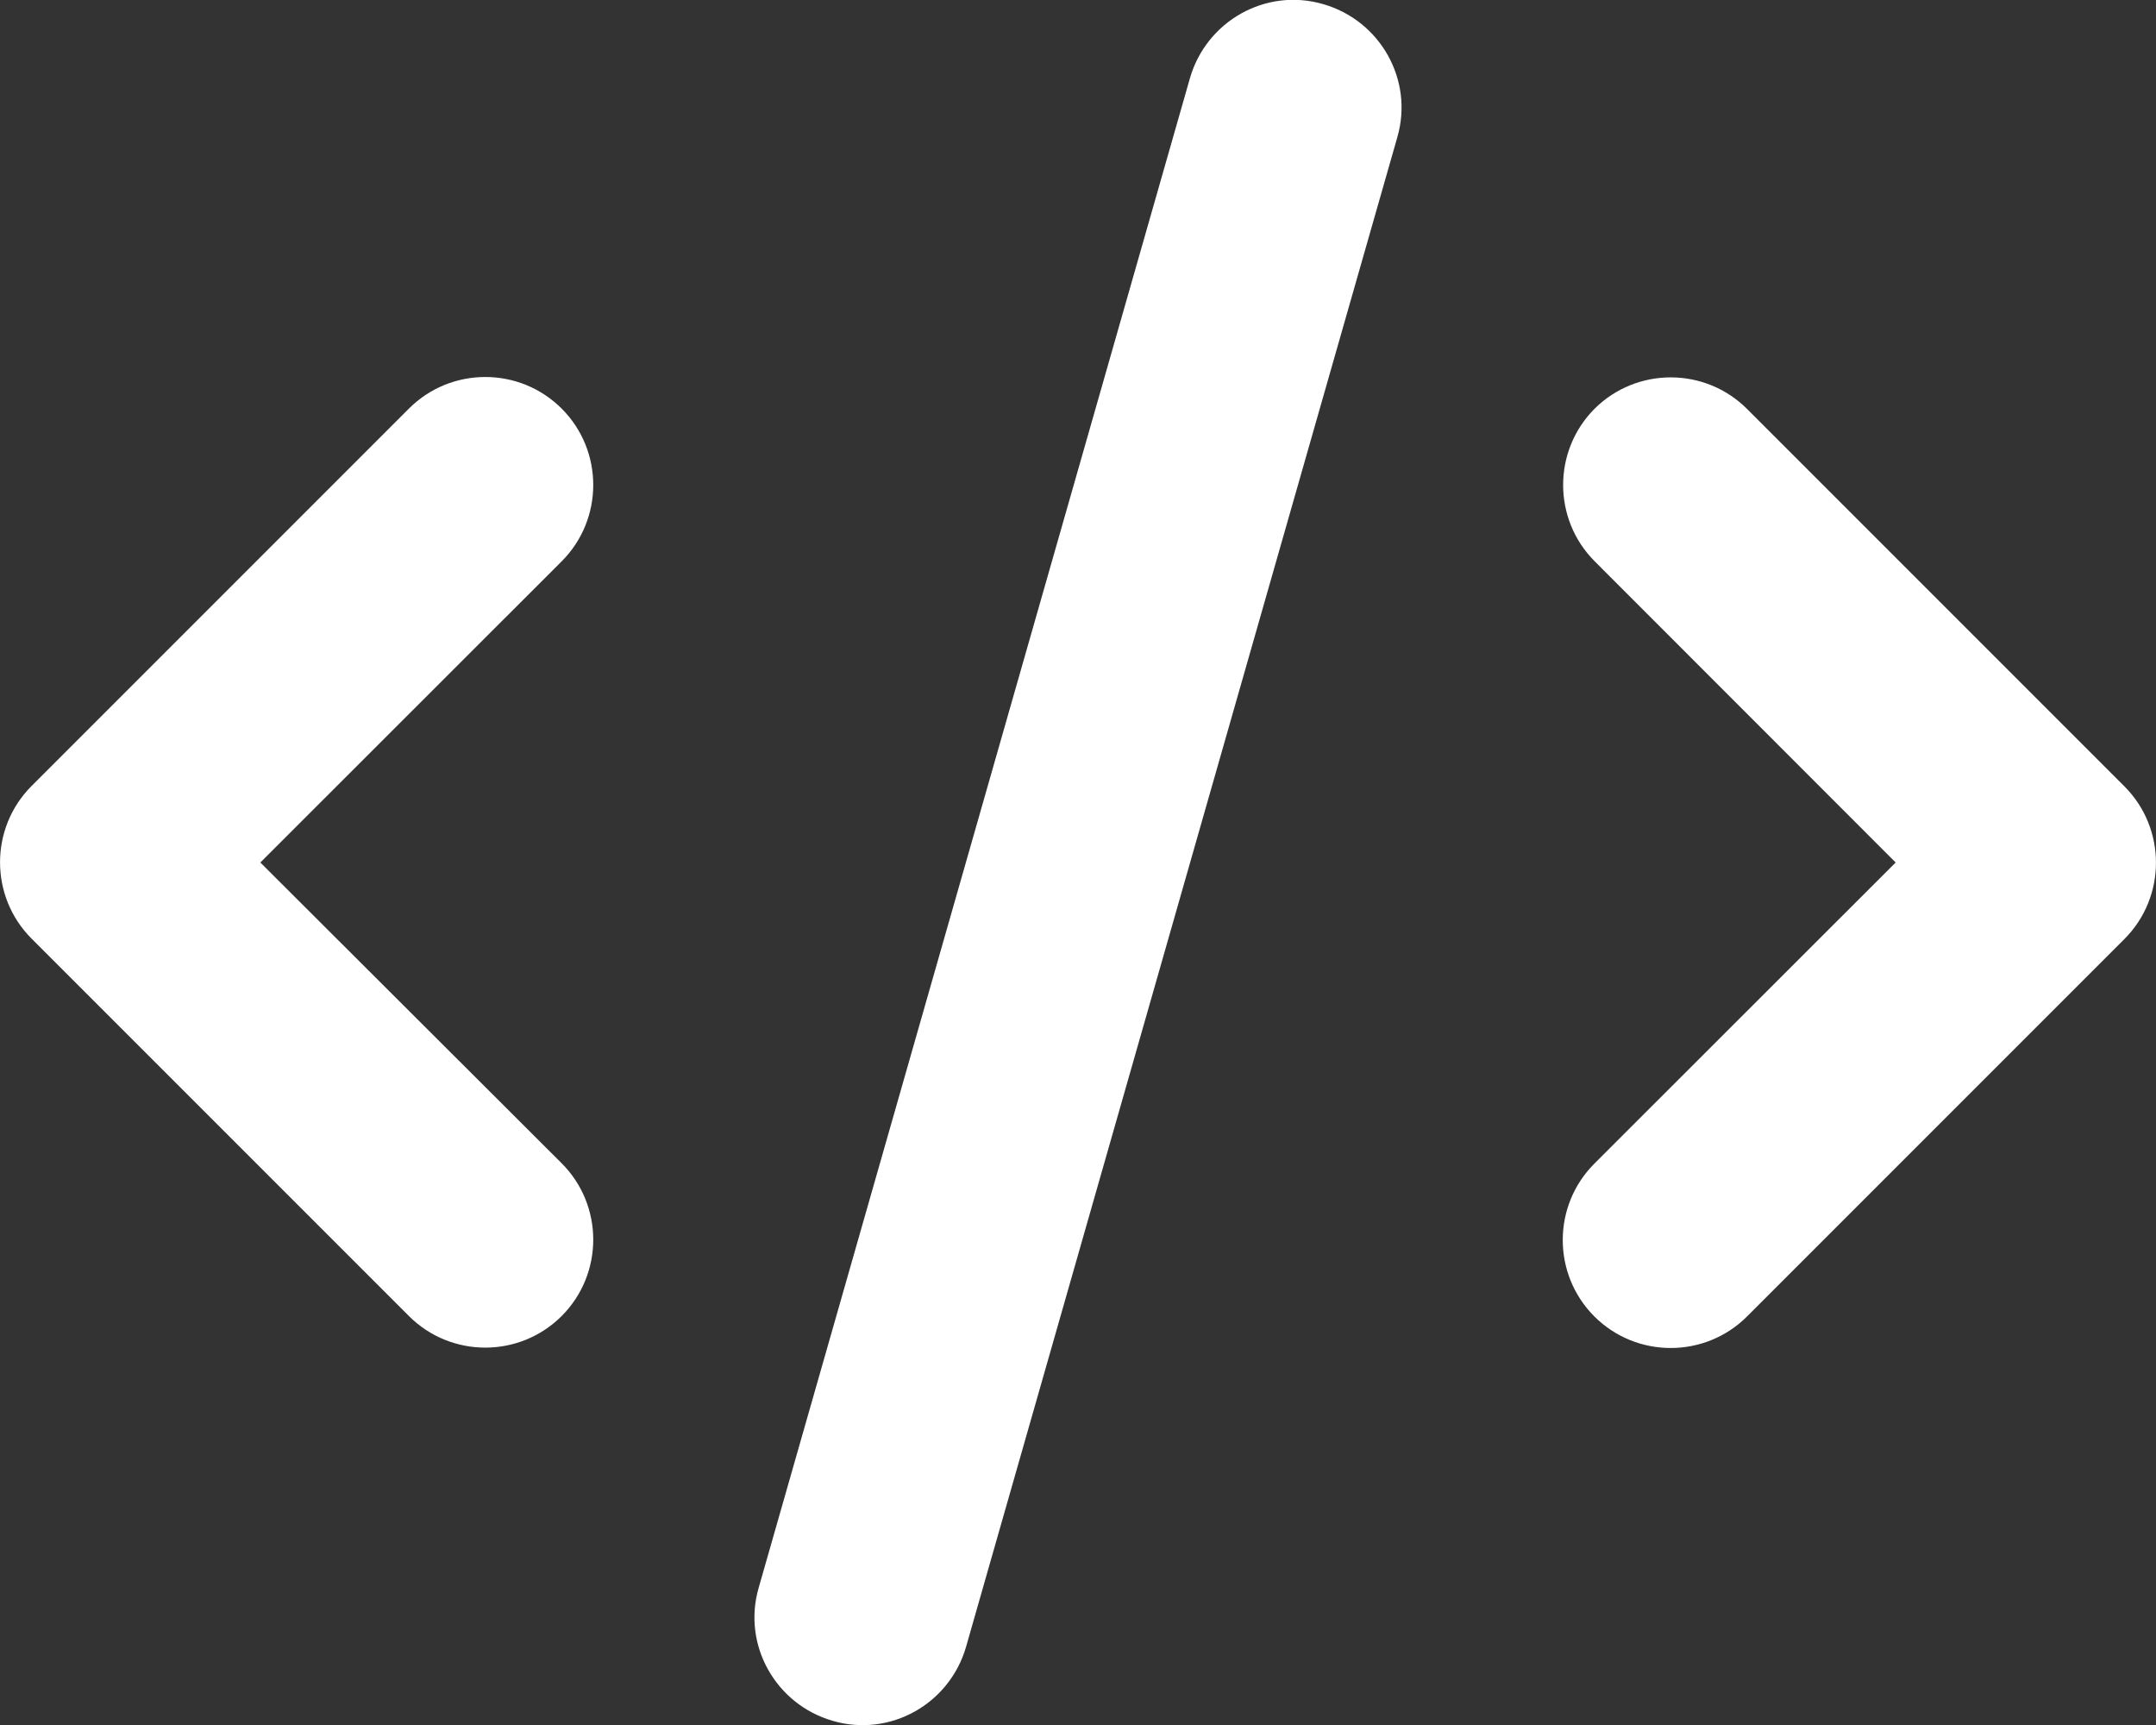 <?xml version="1.0" encoding="UTF-8"?>
<svg xmlns="http://www.w3.org/2000/svg" xmlns:xlink="http://www.w3.org/1999/xlink" width="45px" height="36px" viewBox="0 0 45 36" version="1.1">
<rect x="0" y="0" width="45" height="36" fill="#333333" stroke="none"/>
<g id="surface1">
<path style=" stroke:none;fill-rule:nonzero;fill:rgb(100%,100%,100%);fill-opacity:1;" d="M 27.617 0.086 C 26.422 -0.262 25.18 0.438 24.836 1.633 L 15.836 33.133 C 15.488 34.328 16.188 35.57 17.383 35.914 C 18.578 36.262 19.82 35.562 20.164 34.367 L 29.164 2.867 C 29.512 1.672 28.812 0.43 27.617 0.086 Z M 33.285 8.527 C 32.406 9.406 32.406 10.836 33.285 11.715 L 39.566 18 L 33.277 24.285 C 32.398 25.164 32.398 26.594 33.277 27.473 C 34.156 28.352 35.586 28.352 36.465 27.473 L 44.34 19.598 C 45.219 18.719 45.219 17.289 44.34 16.41 L 36.465 8.535 C 35.586 7.656 34.156 7.656 33.277 8.535 Z M 11.723 8.527 C 10.844 7.648 9.414 7.648 8.535 8.527 L 0.66 16.402 C -0.219 17.281 -0.219 18.711 0.66 19.59 L 8.535 27.465 C 9.414 28.344 10.844 28.344 11.723 27.465 C 12.602 26.586 12.602 25.156 11.723 24.277 L 5.434 18 L 11.723 11.715 C 12.602 10.836 12.602 9.406 11.723 8.527 Z M 11.723 8.527 "/>
</g>
</svg>
